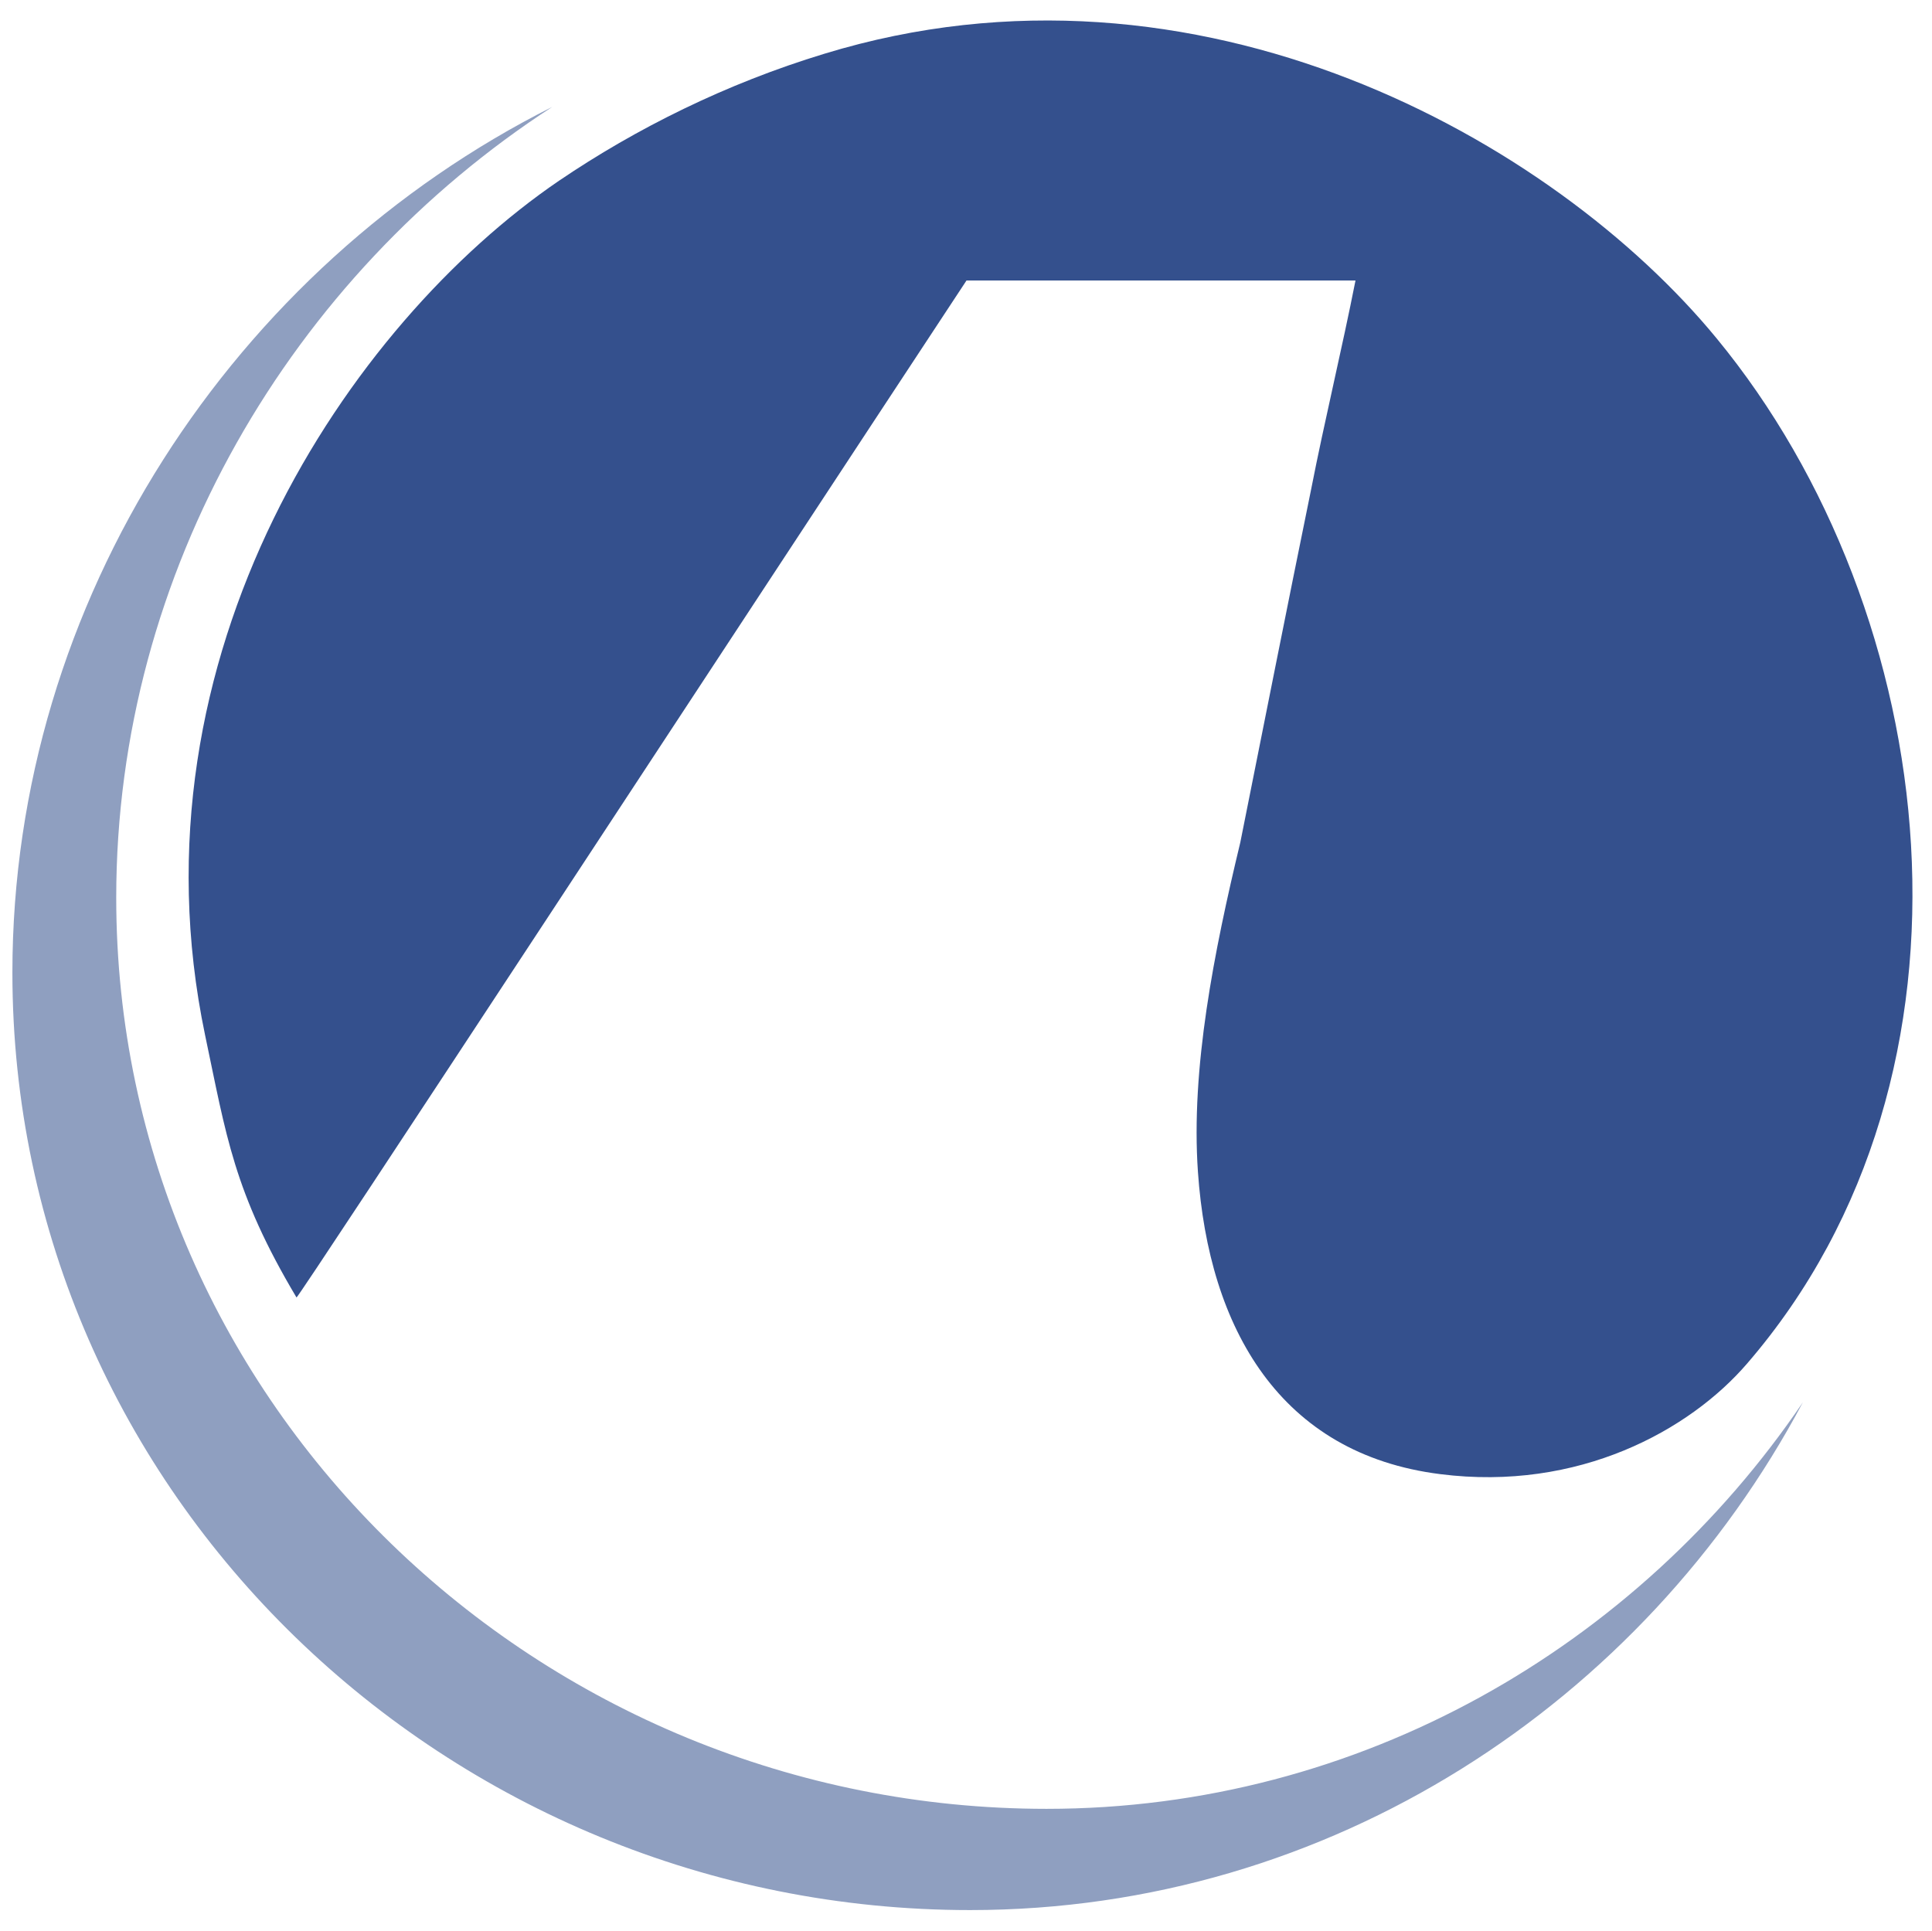 <?xml version="1.0" encoding="utf-8"?>
<!-- Generator: Adobe Illustrator 20.1.0, SVG Export Plug-In . SVG Version: 6.00 Build 0)  -->
<svg version="1.1"
	 id="svg2" inkscape:version="0.91 r13725" sodipodi:docname="aeriscoin_logo_vector.svg" xmlns:cc="http://creativecommons.org/ns#" xmlns:dc="http://purl.org/dc/elements/1.1/" xmlns:inkscape="http://www.inkscape.org/namespaces/inkscape" xmlns:rdf="http://www.w3.org/1999/02/22-rdf-syntax-ns#" xmlns:sodipodi="http://sodipodi.sourceforge.net/DTD/sodipodi-0.dtd" xmlns:svg="http://www.w3.org/2000/svg"
	 xmlns="http://www.w3.org/2000/svg" xmlns:xlink="http://www.w3.org/1999/xlink" x="0px" y="0px" viewBox="0 0 374 373.8"
	 style="enable-background:new 0 0 374 373.8;" xml:space="preserve">
<style type="text/css">
	.st0{fill-rule:evenodd;clip-rule:evenodd;fill:#34508D;}
	.st1{opacity:0.55;fill-rule:evenodd;clip-rule:evenodd;fill:#34508D;}
</style>
<sodipodi:namedview  bordercolor="#666666" borderopacity="1.0" fit-margin-bottom="0" fit-margin-left="0" fit-margin-right="0" fit-margin-top="0" id="base" inkscape:current-layer="layer1" inkscape:cx="454.79126" inkscape:cy="63.695769" inkscape:document-units="px" inkscape:guide-bbox="true" inkscape:pageopacity="0.0" inkscape:pageshadow="2" inkscape:window-height="1017" inkscape:window-maximized="1" inkscape:window-width="1920" inkscape:window-x="-8" inkscape:window-y="-8" inkscape:zoom="0.70710678" pagecolor="#ffffff" showgrid="false" showguides="true">
	<sodipodi:guide  id="guide3668" orientation="0,1" position="311.555,143.575"></sodipodi:guide>
	<sodipodi:guide  id="guide3670" orientation="1,0" position="233.081,182.583"></sodipodi:guide>
	<sodipodi:guide  id="guide3672" orientation="0,1" position="241.198,330.229"></sodipodi:guide>
	<sodipodi:guide  id="guide3674" orientation="0,1" position="237.309,240.249"></sodipodi:guide>
</sodipodi:namedview>
<g>
	<path class="st0" d="M262.4,54.3c-24.8,0-50.6,0-75.3,0C144,119.7,57.8,251.3,57.4,251.2c-12.2-20.5-13.6-31.4-17.7-50.8
		C24.3,126.7,67.6,62.7,108.2,35c14.9-10.1,32.3-18.8,51.4-24.6c72.3-22.1,141.2,16.8,172.7,55.1c43.8,53.2,54.6,142.1,5.9,198.5
		c-11.1,12.9-32.6,24.8-59.4,21.4c-31-3.9-44.8-28.2-46.9-58.5c-1.4-20,3.1-42.6,8.2-63.8c4.6-23,9-45.3,13.7-68.3
		C256.4,81.5,259.8,67.5,262.4,54.3z"/>
	<path class="st1" d="M202.6,350.2c-98.2,0-180.1-78.1-180.1-176.4c0-63.3,34-120.4,84.4-153.1C45.4,51.6,2.4,116.1,2.4,188.3
		c0,101.1,84.3,181.5,185.4,181.5c69.7,0,130.3-40.2,161.2-98.3C317,318.7,263.3,350.2,202.6,350.2z"/>
</g>
</svg>
